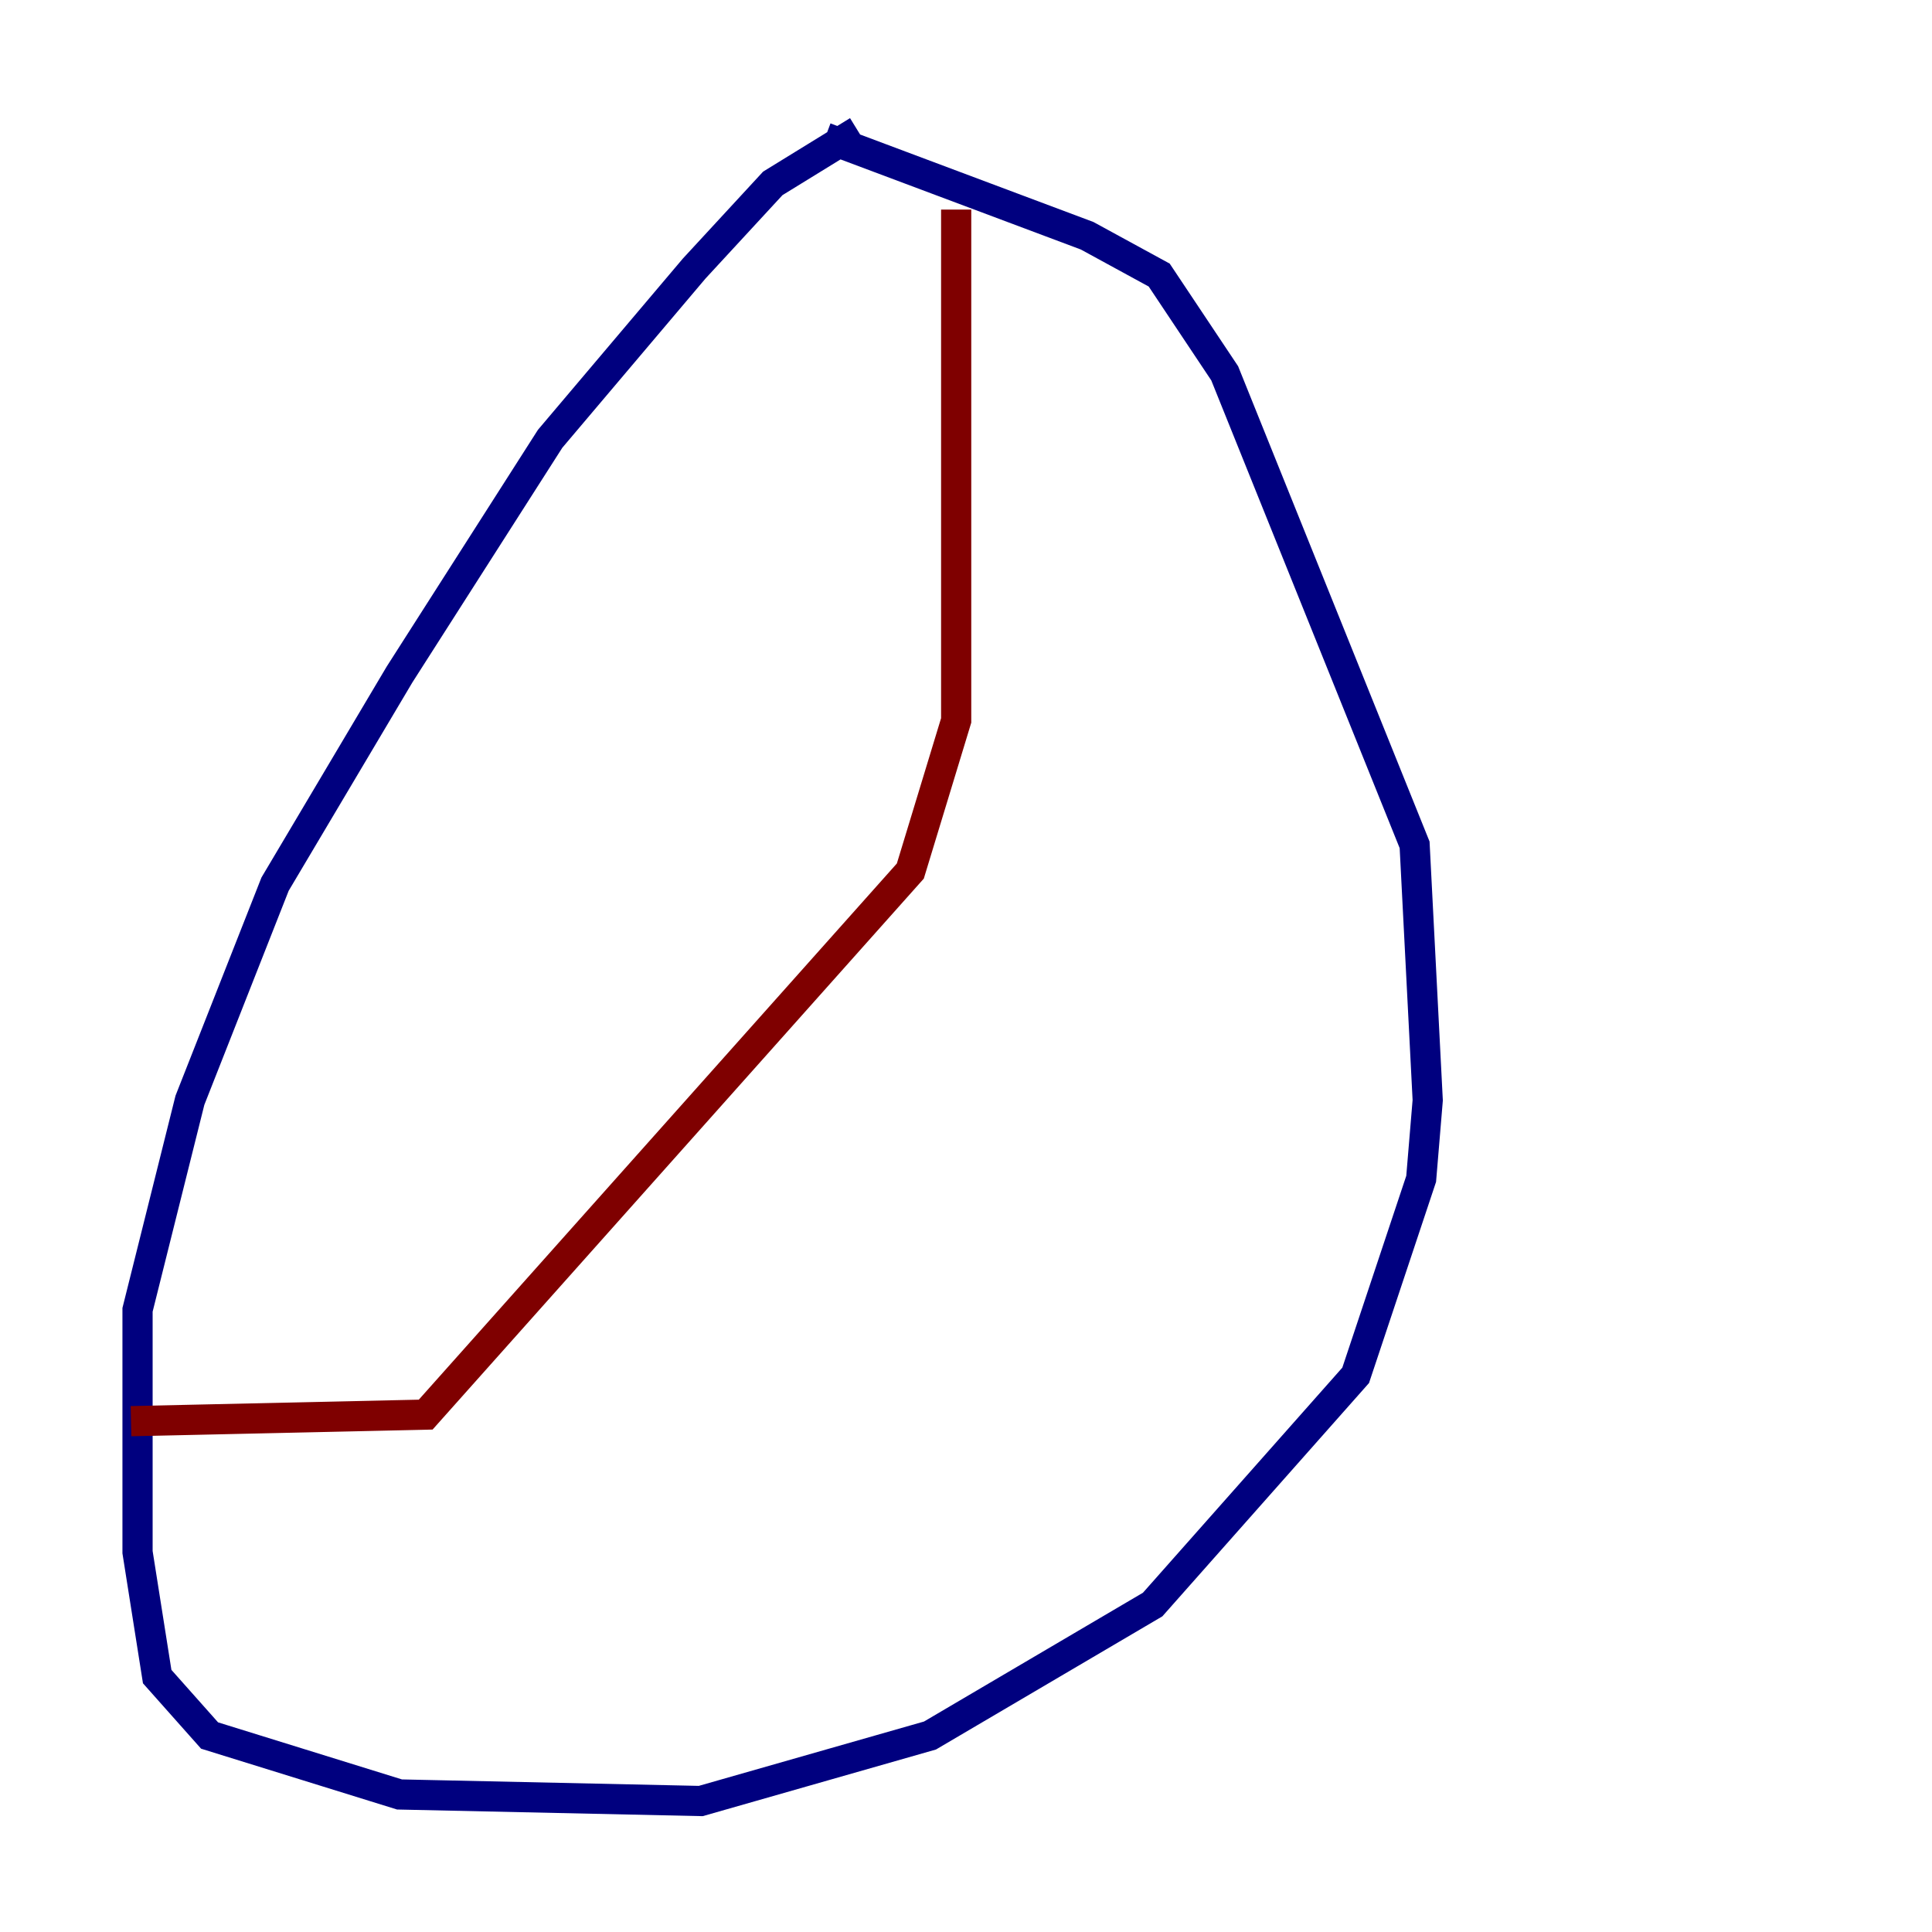 <?xml version="1.0" encoding="utf-8" ?>
<svg baseProfile="tiny" height="128" version="1.2" viewBox="0,0,128,128" width="128" xmlns="http://www.w3.org/2000/svg" xmlns:ev="http://www.w3.org/2001/xml-events" xmlns:xlink="http://www.w3.org/1999/xlink"><defs /><polyline fill="none" points="56.841,8.678 51.2,12.149 45.993,17.79 36.447,29.071 26.468,44.691 18.224,58.576 12.583,72.895 9.112,86.78 9.112,102.834 10.414,111.078 13.885,114.983 26.468,118.888 46.427,119.322 61.614,114.983 76.366,106.305 89.817,91.119 94.156,78.102 94.59,72.895 93.722,55.973 81.139,24.732 76.8,18.224 72.027,15.62 54.671,9.112" stroke="#00007f" stroke-width="2" /><polyline fill="none" points="63.349,13.885 63.349,47.729 60.312,57.709 28.203,93.722 8.678,94.156" stroke="#7f0000" stroke-width="2" /></svg>